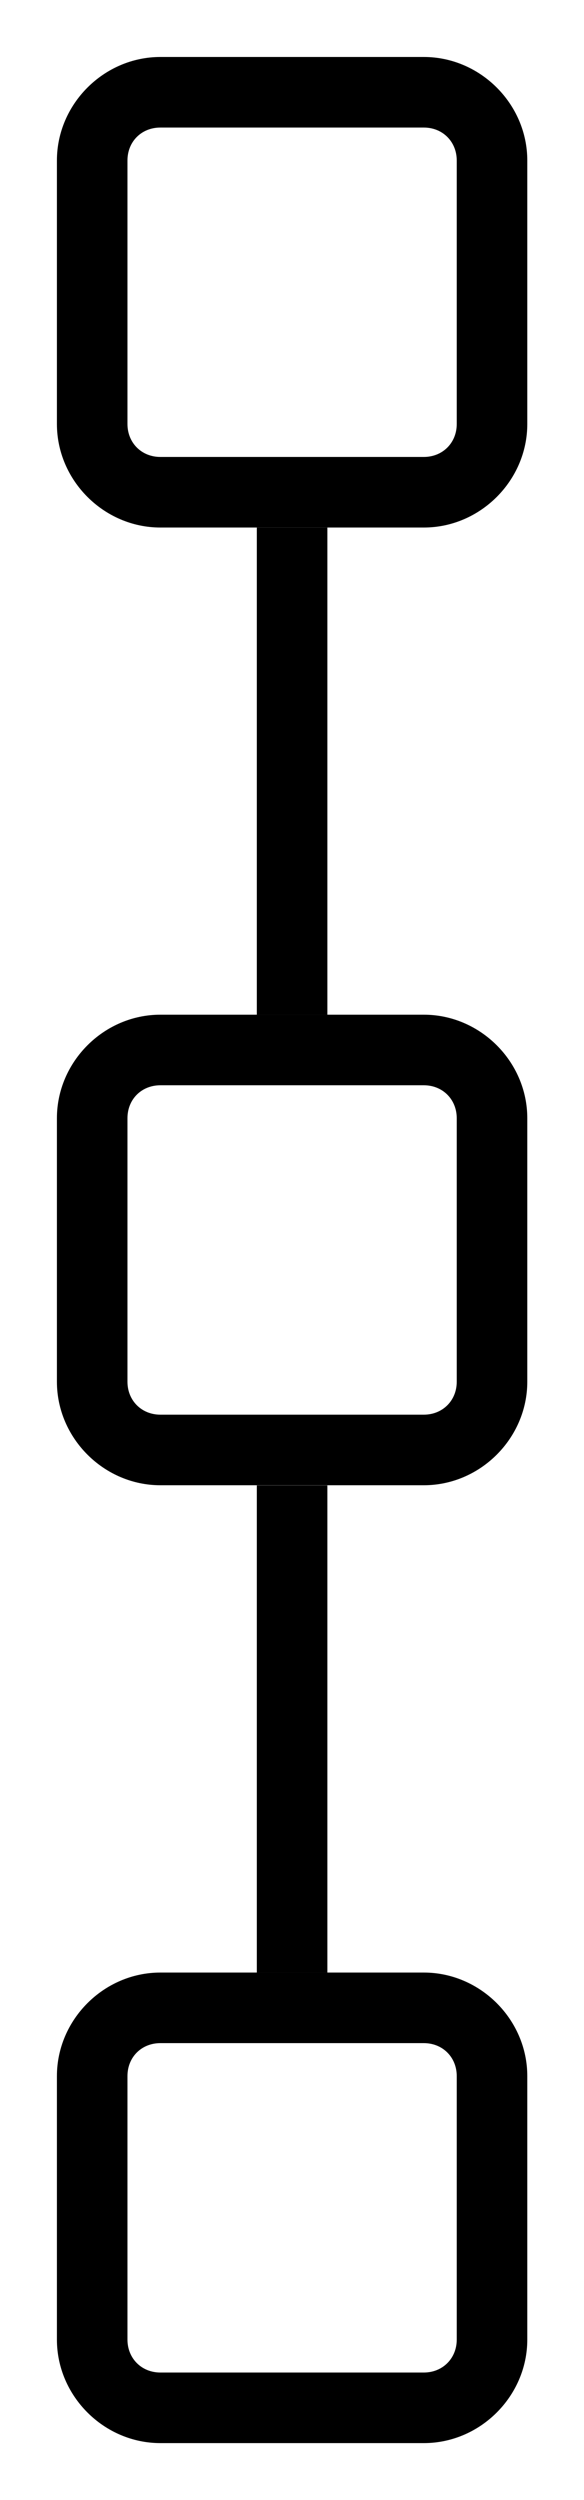 <?xml version="1.0" encoding="UTF-8" standalone="no"?>
<!-- Created with Inkscape (http://www.inkscape.org/) -->

<svg
   width="4.081mm"
   height="17.463mm"
   viewBox="0 0 4.081 17.463"
   version="1.1"
   id="svg9273"
   inkscape:version="1.2.1 (9c6d41e4, 2022-07-14)"
   sodipodi:docname="node-sequence.svg"
   xmlns:inkscape="http://www.inkscape.org/namespaces/inkscape"
   xmlns:sodipodi="http://sodipodi.sourceforge.net/DTD/sodipodi-0.dtd"
   xmlns="http://www.w3.org/2000/svg"
   xmlns:svg="http://www.w3.org/2000/svg">
  <sodipodi:namedview
     id="namedview9275"
     pagecolor="#ffffff"
     bordercolor="#666666"
     borderopacity="1.0"
     inkscape:showpageshadow="2"
     inkscape:pageopacity="0.0"
     inkscape:pagecheckerboard="0"
     inkscape:deskcolor="#d1d1d1"
     inkscape:document-units="mm"
     showgrid="false"
     showguides="true"
     inkscape:zoom="6.7277216"
     inkscape:cx="-13.451805"
     inkscape:cy="40.801332"
     inkscape:window-width="1202"
     inkscape:window-height="769"
     inkscape:window-x="0"
     inkscape:window-y="25"
     inkscape:window-maximized="0"
     inkscape:current-layer="layer1">
    <sodipodi:guide
       position="4.29,16.269"
       orientation="1,0"
       id="guide9524"
       inkscape:locked="false" />
    <sodipodi:guide
       position="1.794,3.685"
       orientation="1,0"
       id="guide9526"
       inkscape:locked="false" />
    <sodipodi:guide
       position="2.287,3.685"
       orientation="1,0"
       id="guide9557"
       inkscape:locked="false" />
    <sodipodi:guide
       position="2.041,10.375"
       orientation="1,0"
       id="guide9559"
       inkscape:locked="false" />
    <sodipodi:guide
       position="2.041,10.375"
       orientation="0,-1"
       id="guide9563"
       inkscape:locked="false" />
    <sodipodi:guide
       position="1.756,6.879"
       orientation="0,-1"
       id="guide9573"
       inkscape:locked="false" />
    <sodipodi:guide
       position="1.478,3.045"
       orientation="0,-1"
       id="guide9597"
       inkscape:locked="false" />
    <sodipodi:guide
       position="2.927,13.778"
       orientation="0,-1"
       id="guide10164"
       inkscape:locked="false" />
  </sodipodi:namedview>
  <defs
     id="defs9270" />
  <g
     inkscape:label="Layer 1"
     inkscape:groupmode="layer"
     id="layer1"
     transform="translate(-86.632,-154.014)">
    <g
       id="g250"
       style="stroke:#000000;stroke-width:0.794;stroke-dasharray:none;stroke-opacity:0"
       transform="matrix(1,0,0,1,7.1084096e-4,0.001)">
      <path
         id="path9152"
         style="opacity:1;stroke:#000000;stroke-width:0.794;stroke-miterlimit:4;stroke-dasharray:none;stroke-opacity:0"
         d="m 87.752,154.411 c -0.395,0 -0.723,0.329 -0.723,0.723 v 1.841 c 0,0.395 0.329,0.723 0.723,0.723 h 0.674 0.493 0.674 c 0.395,0 0.723,-0.329 0.723,-0.723 v -1.841 c 0,-0.395 -0.329,-0.723 -0.723,-0.723 z m 0,0.493 h 1.841 c 0.132,0 0.23,0.099 0.23,0.23 v 1.841 c 0,0.132 -0.099,0.23 -0.23,0.23 h -1.841 c -0.132,0 -0.23,-0.099 -0.23,-0.23 v -1.841 c 0,-0.132 0.098,-0.23 0.23,-0.23 z"
         inkscape:label="node" />
      <path
         id="path9154"
         style="stroke:#000000;stroke-width:0.794;stroke-miterlimit:4;stroke-dasharray:none;stroke-opacity:0"
         d="m 87.752,161.101 c -0.395,0 -0.723,0.329 -0.723,0.723 v 1.841 c 0,0.395 0.329,0.723 0.723,0.723 h 0.674 0.493 0.674 c 0.395,0 0.723,-0.329 0.723,-0.723 v -1.841 c 0,-0.395 -0.329,-0.723 -0.723,-0.723 z m 0,0.493 h 1.841 c 0.132,0 0.23,0.099 0.23,0.23 v 1.841 c 0,0.132 -0.099,0.23 -0.23,0.23 h -1.841 c -0.132,0 -0.23,-0.099 -0.23,-0.23 v -1.841 c 0,-0.132 0.098,-0.23 0.23,-0.23 z"
         inkscape:label="node" />
      <path
         id="path8736"
         style="stroke:#000000;stroke-width:0.794;stroke-miterlimit:4;stroke-dasharray:none;stroke-opacity:0"
         d="m 87.752,167.792 c -0.395,0 -0.723,0.329 -0.723,0.723 v 1.841 c 0,0.395 0.329,0.723 0.723,0.723 h 0.674 0.493 0.674 c 0.395,0 0.723,-0.329 0.723,-0.723 v -1.841 c 0,-0.395 -0.329,-0.723 -0.723,-0.723 z m 0,0.493 h 1.841 c 0.132,0 0.23,0.099 0.23,0.23 v 1.841 c 0,0.132 -0.099,0.23 -0.23,0.23 h -1.841 c -0.132,0 -0.23,-0.099 -0.23,-0.23 v -1.841 c 0,-0.132 0.098,-0.23 0.23,-0.23 z"
         inkscape:label="node" />
      <path
         id="path8740"
         style="stroke:#000000;stroke-width:0.794;stroke-miterlimit:4;stroke-dasharray:none;stroke-opacity:0"
         d="m 88.426,164.389 v 3.403 h 0.493 v -3.403 z"
         sodipodi:nodetypes="ccccc"
         inkscape:label="undirected" />
      <path
         id="path10160"
         style="opacity:1;stroke:#000000;stroke-width:0.794;stroke-miterlimit:4;stroke-dasharray:none;stroke-opacity:0"
         d="m 88.426,157.698 v 3.403 h 0.493 v -3.403 z"
         sodipodi:nodetypes="ccccc"
         inkscape:label="undirected" />
    </g>
  </g>
</svg>
